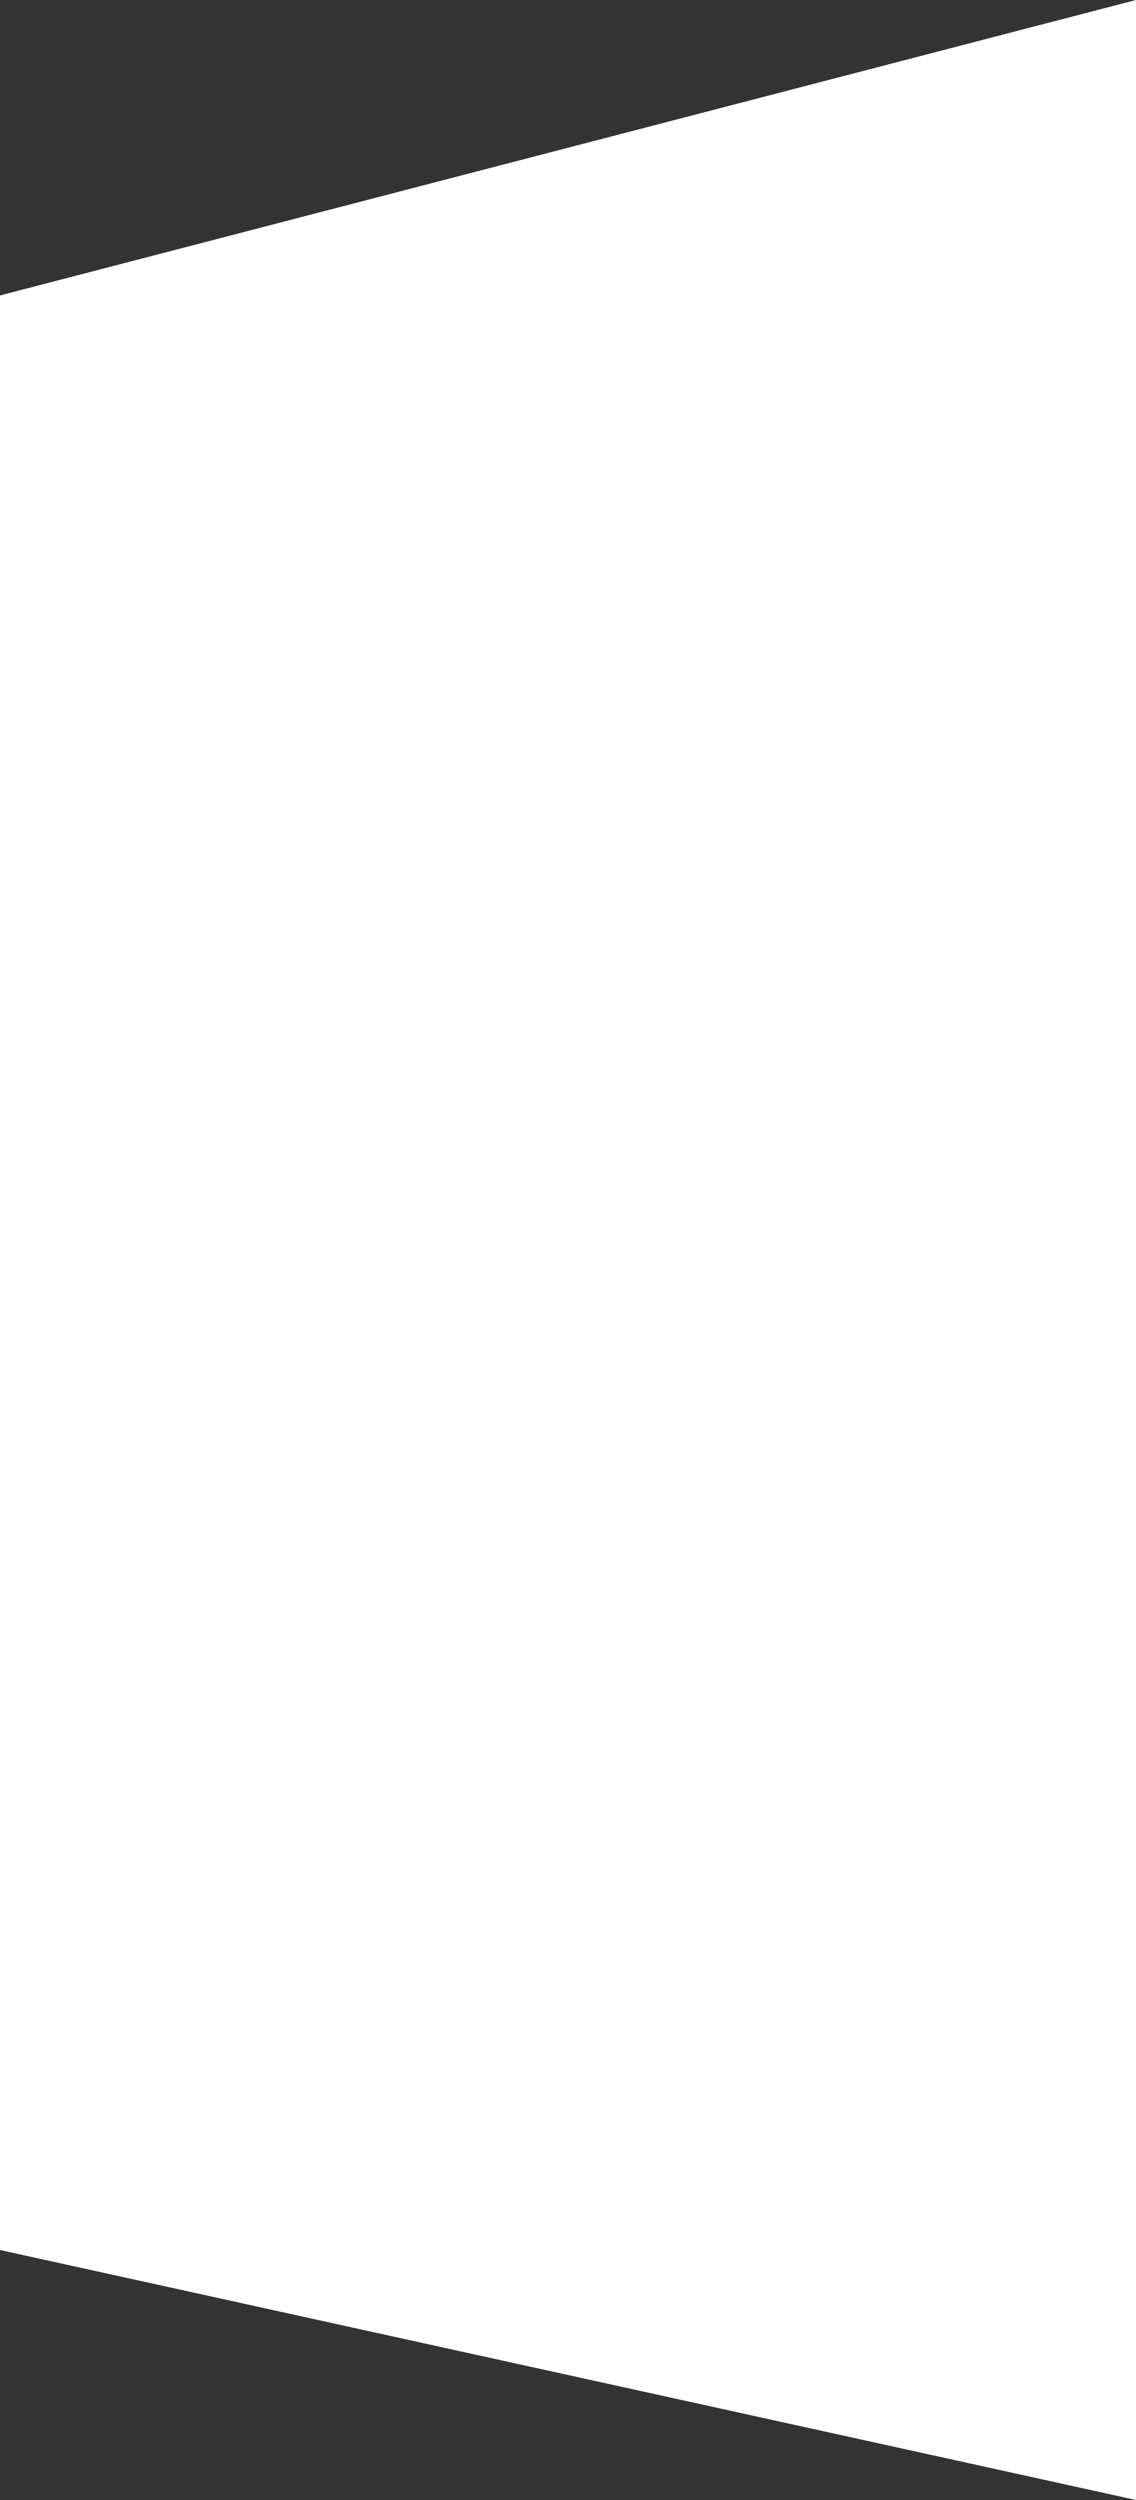 ﻿<?xml version="1.0" encoding="utf-8"?>
<svg version="1.1" xmlns:xlink="http://www.w3.org/1999/xlink" width="5px" height="11px" xmlns="http://www.w3.org/2000/svg">
  <rect width="100%" height="100%" fill="#333333" stroke="none"/>
  <g transform="matrix(1 0 0 1 -2692 -49 )">
    <path d="M 0 9.9  L 0 1.3  L 5 0  L 5 11  L 0 9.9  Z " fill-rule="nonzero" fill="#ffffff" stroke="none" transform="matrix(1 0 0 1 2692 49 )" />
  </g>
</svg>